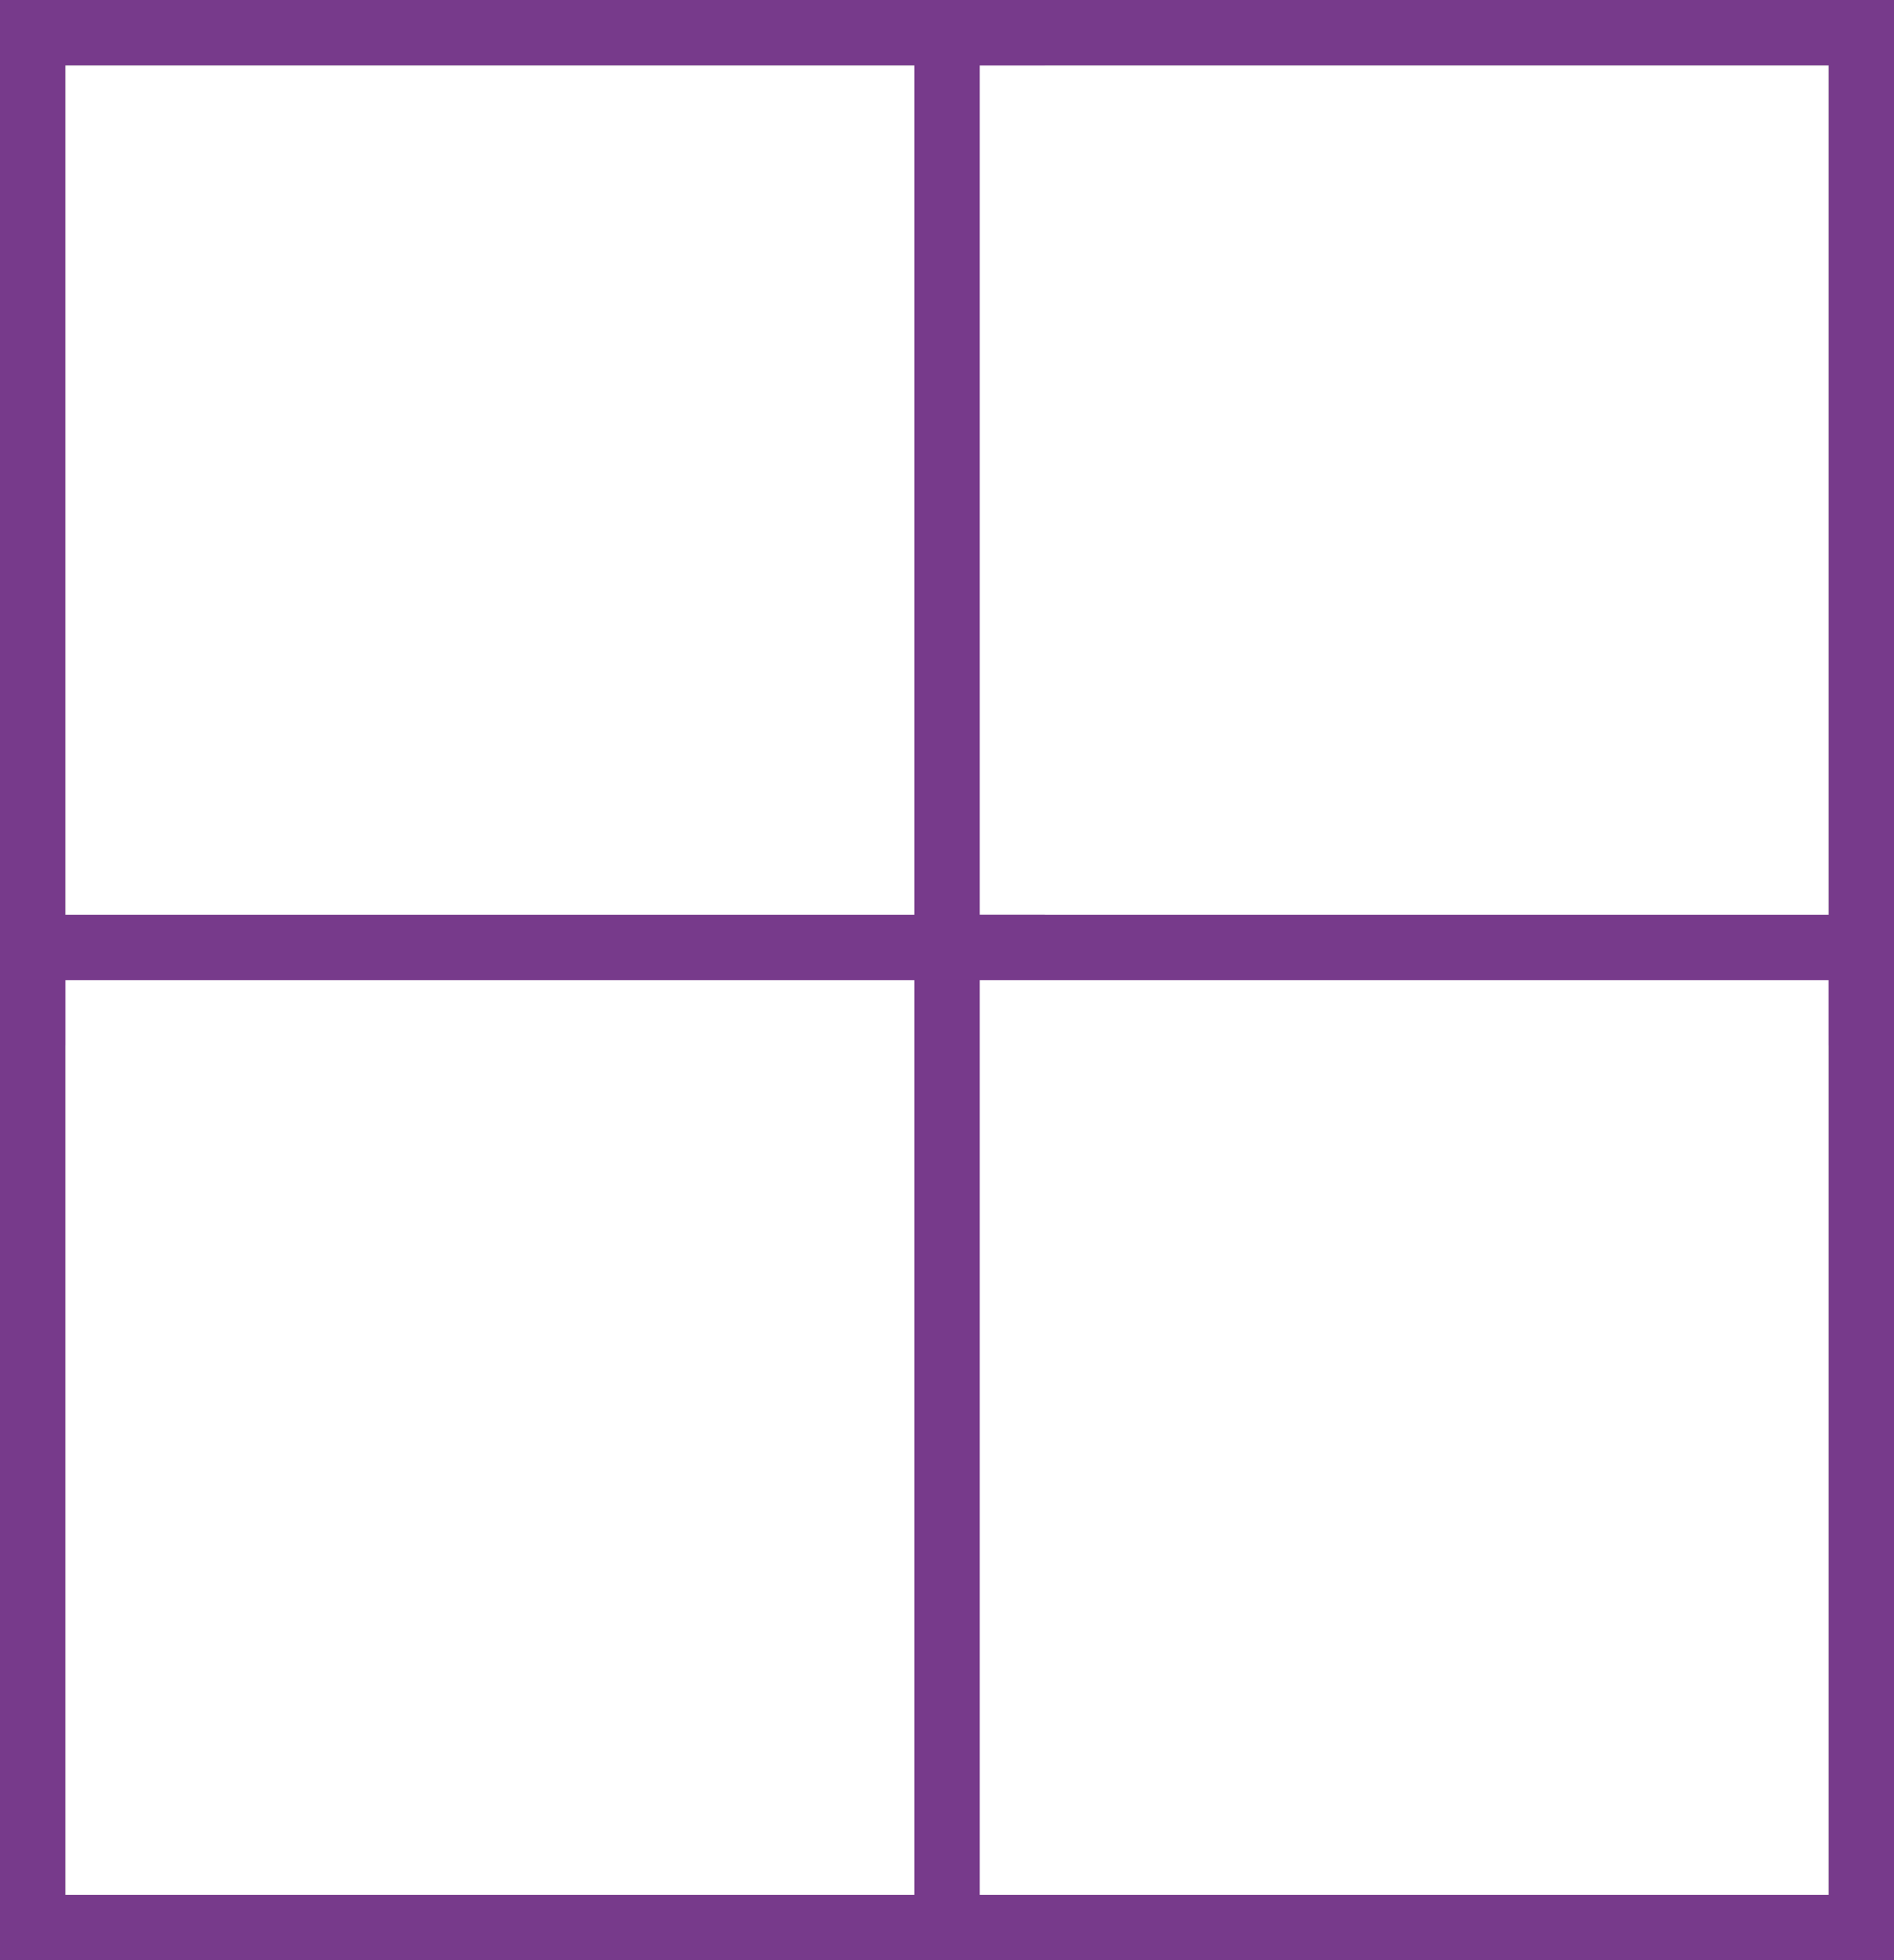 <svg xmlns="http://www.w3.org/2000/svg" width="14.5" height="15" viewBox="0 0 14.5 15">
  <rect x="0" y="0" width="14.5" height="15" fill="#808080" stroke="none"/>
  <g id="Componente_4_3" data-name="Componente 4 – 3" transform="translate(0.5 0.5)">
    <g id="Retângulo_64" data-name="Retângulo 64" fill="#fff" stroke="#773a8b" stroke-width="0.5">
      <rect width="7" height="7" stroke="none"/>
      <rect x="-0.25" y="-0.25" width="7.5" height="7.5" fill="none"/>
    </g>
    <g id="Retângulo_64-2" data-name="Retângulo 64" transform="translate(7)" fill="#fff" stroke="#773a8b" stroke-width="0.5">
      <rect width="6.5" height="7" stroke="none"/>
      <rect x="-0.25" y="-0.25" width="7" height="7.5" fill="none"/>
    </g>
    <g id="Retângulo_64-3" data-name="Retângulo 64" transform="translate(0 7)" fill="#fff" stroke="#773a8b" stroke-width="0.5">
      <rect width="7" height="7" stroke="none"/>
      <rect x="-0.25" y="-0.25" width="7.5" height="7.5" fill="none"/>
    </g>
    <g id="Retângulo_64-4" data-name="Retângulo 64" transform="translate(7 7)" fill="#fff" stroke="#773a8b" stroke-width="0.5">
      <rect width="6.5" height="7" stroke="none"/>
      <rect x="-0.25" y="-0.25" width="7" height="7.5" fill="none"/>
    </g>
  </g>
</svg>
